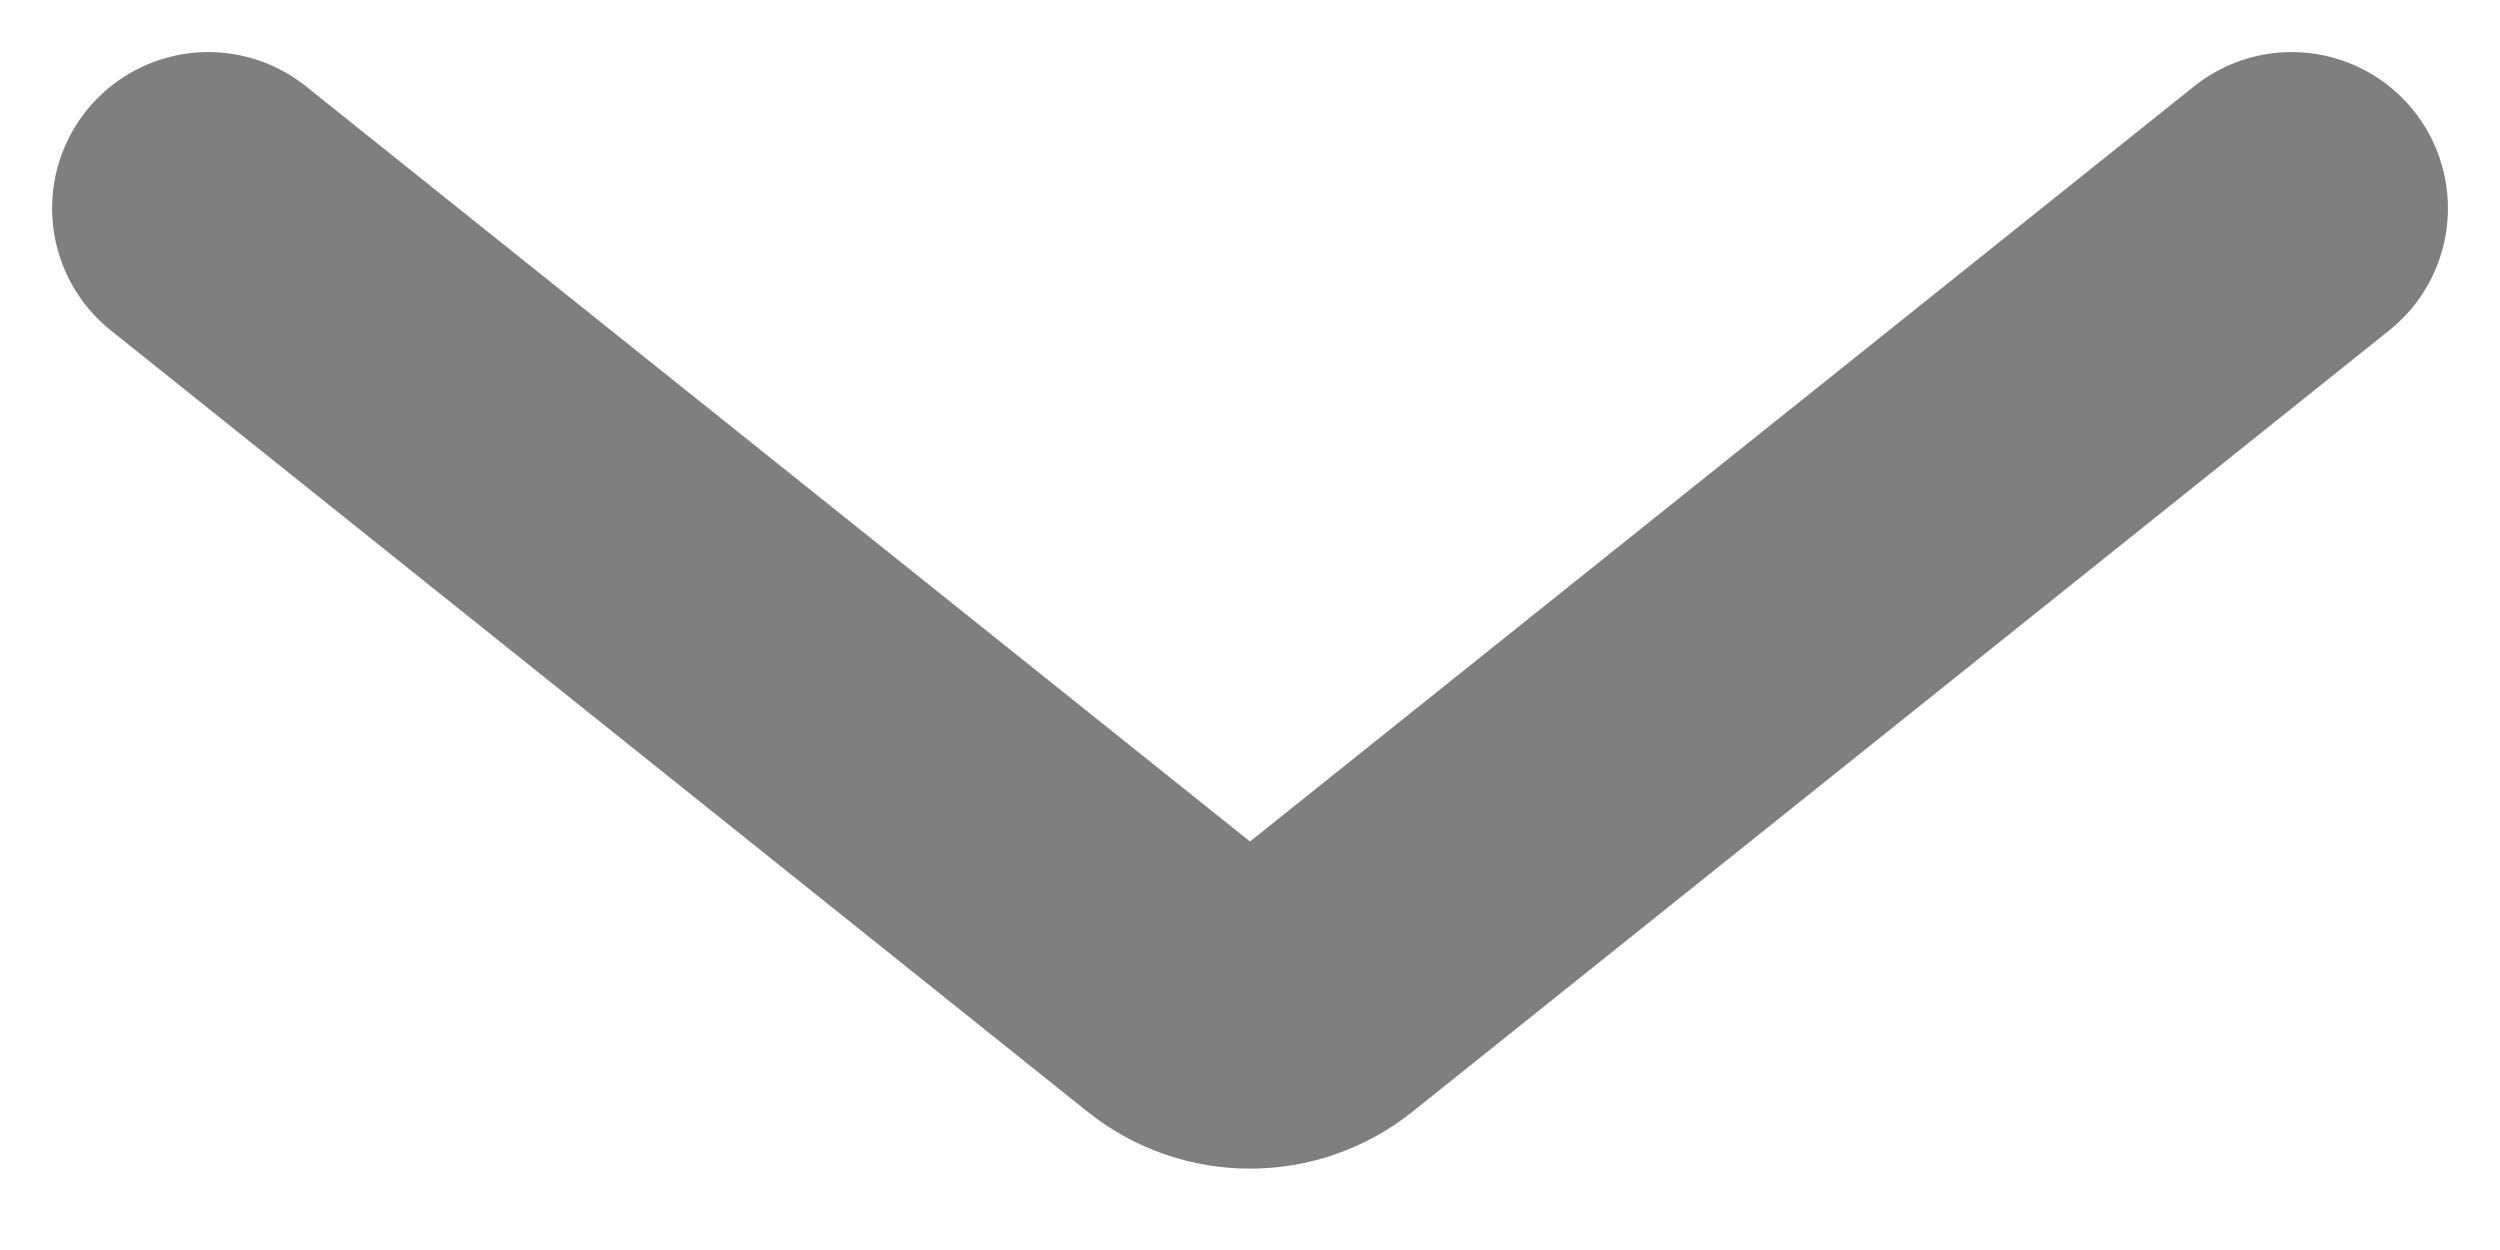 <svg width="12" height="6" viewBox="0 0 12 6" fill="none" xmlns="http://www.w3.org/2000/svg">
<path opacity="0.5" d="M1 1L5.688 4.75C5.87 4.896 6.13 4.896 6.312 4.75L11 1" stroke="black" stroke-width="1.5" stroke-linecap="round"/>
</svg>
